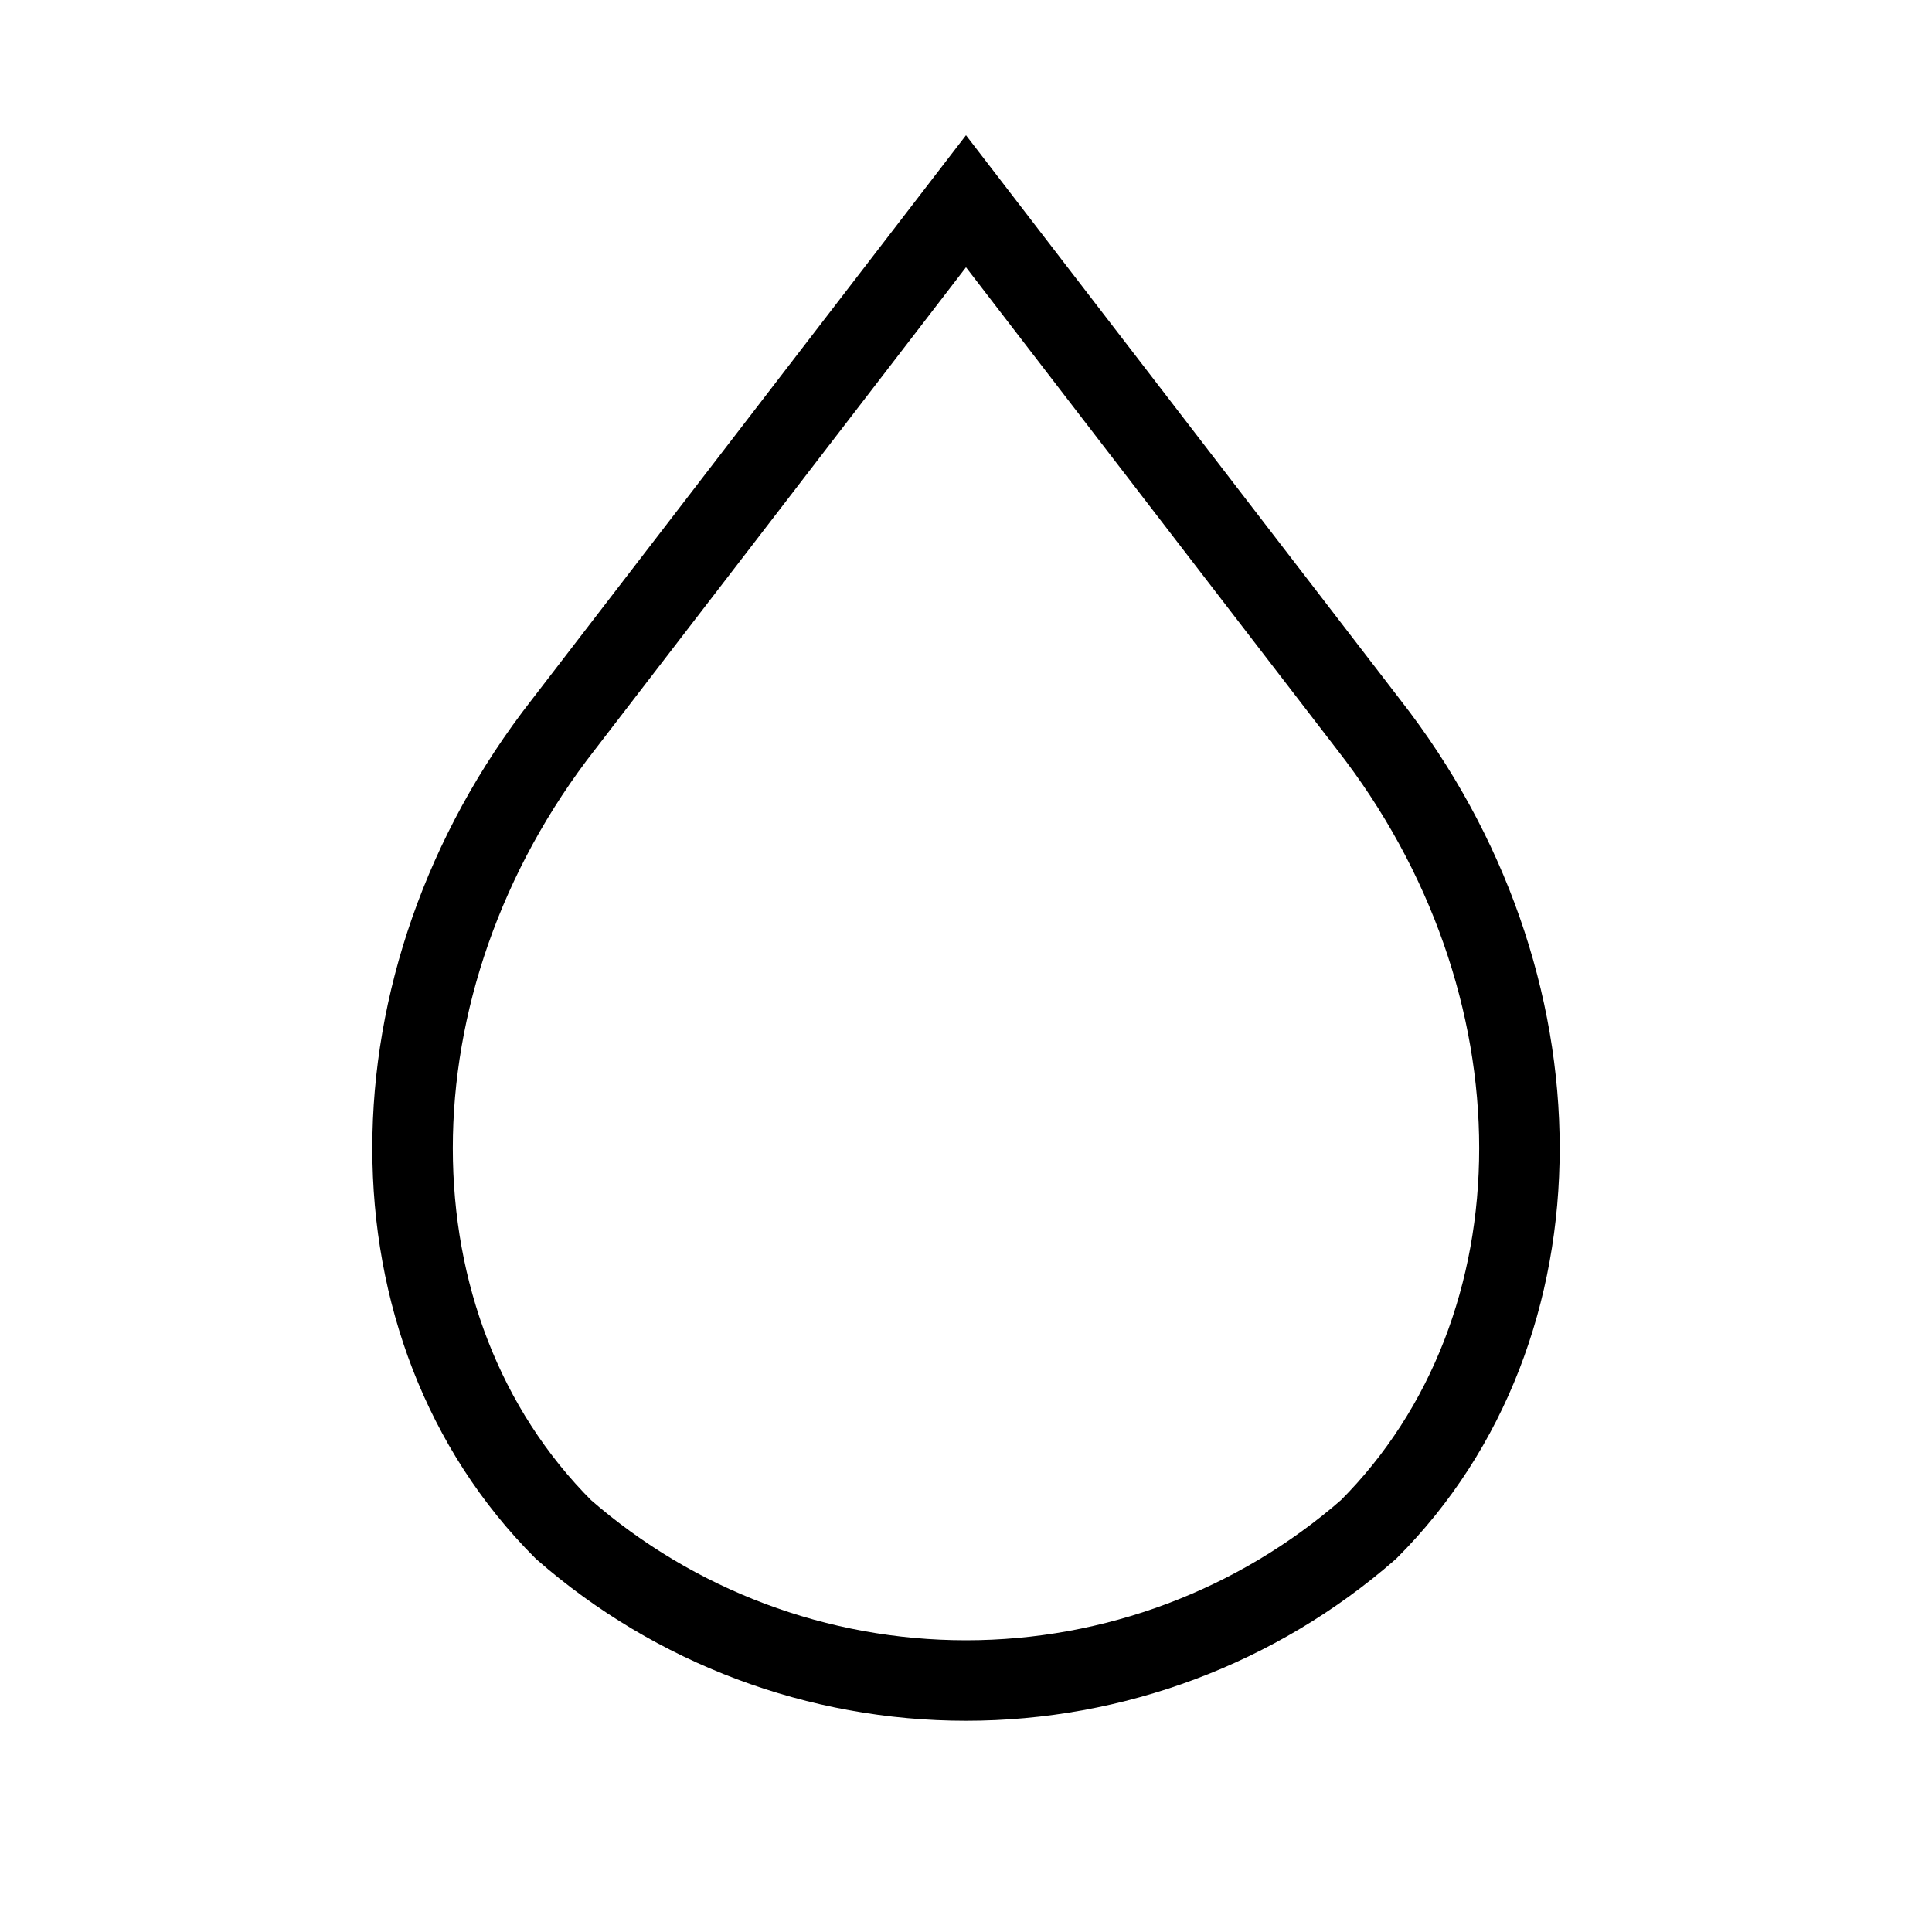 <svg width="24" height="24" viewBox="0 0 24 24" fill="none" xmlns="http://www.w3.org/2000/svg">
<path d="M17 9C19.5 12.2 19.5 16.5 17 19C15.615 20.21 13.839 20.876 12 20.876C10.161 20.876 8.385 20.21 7 19C4.5 16.5 4.5 12.2 7 9L12 2.5L17 9Z" stroke="black"></path>
</svg>